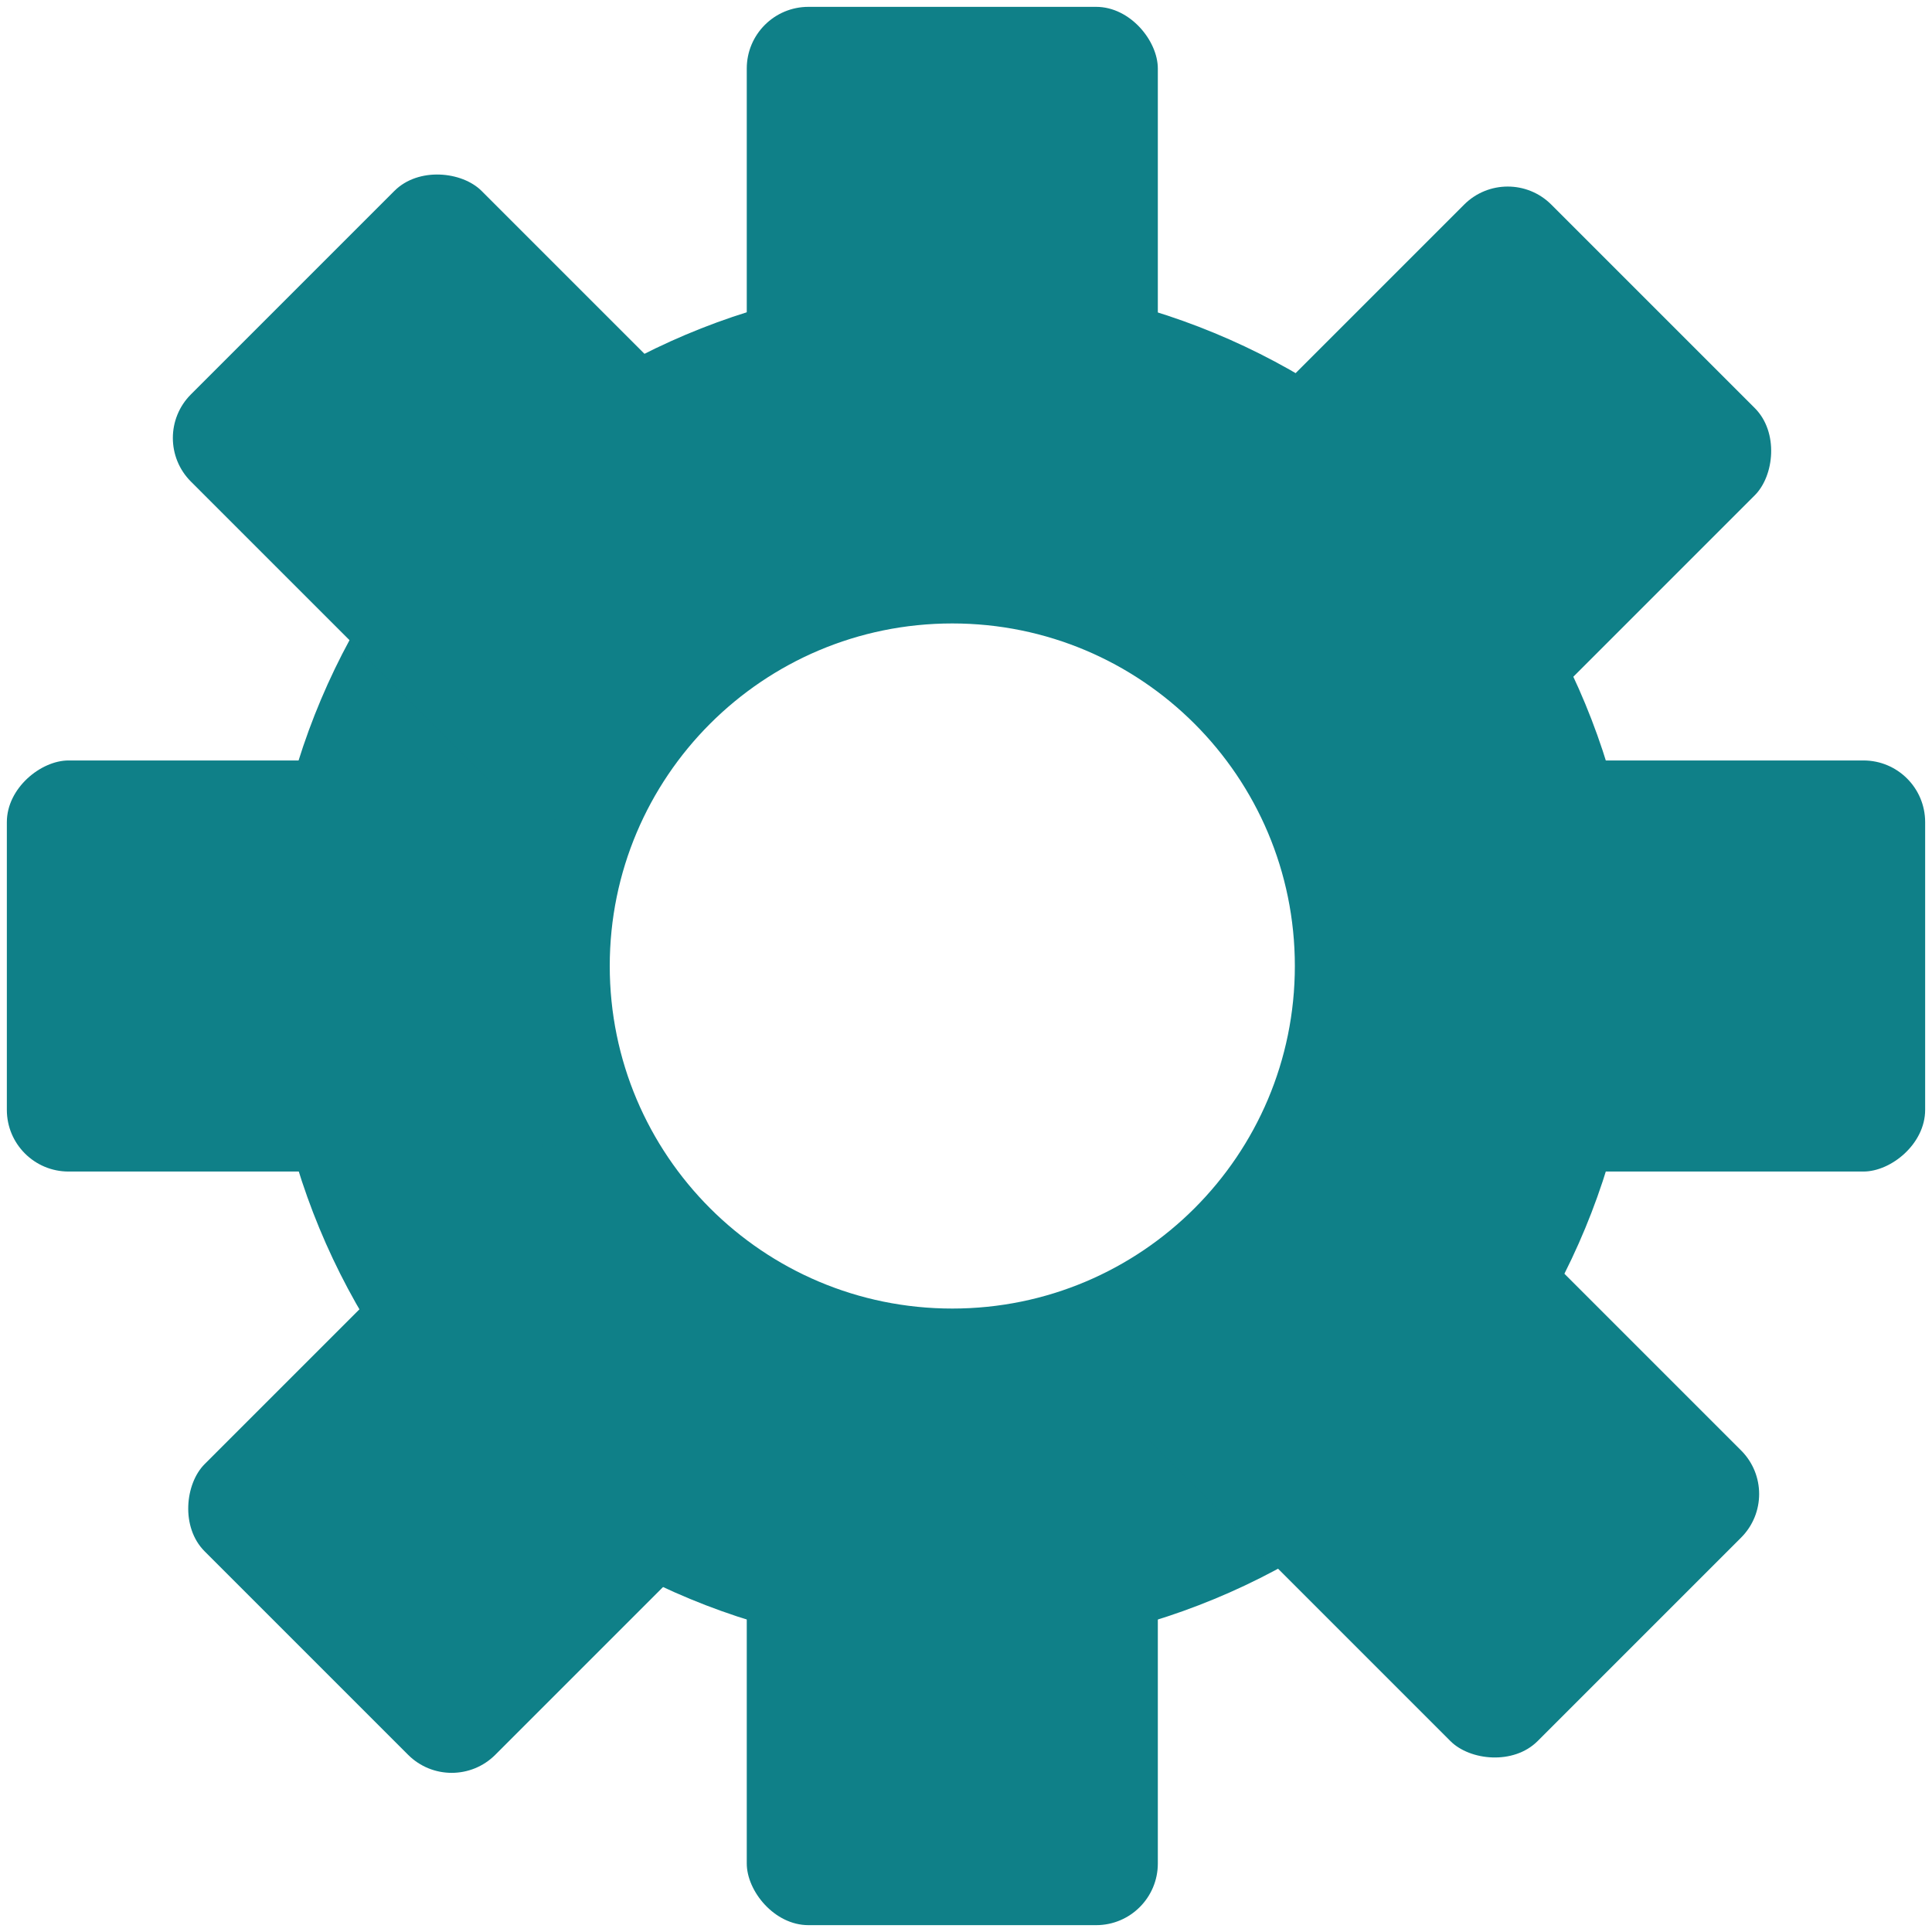 <?xml version="1.0" encoding="UTF-8"?>
<!DOCTYPE svg PUBLIC "-//W3C//DTD SVG 1.1//EN" "http://www.w3.org/Graphics/SVG/1.1/DTD/svg11.dtd">
<!-- File created by Marietta Hamberger, 2025. Licensed under CC BY 4.0 -->
<svg xmlns="http://www.w3.org/2000/svg" xmlns:xlink="http://www.w3.org/1999/xlink" version="1.1" width="141px" height="141px" viewBox="-0.5 -0.5 141 141"><defs/><g><g data-cell-id="0"><g data-cell-id="1"><g data-cell-id="aYg-Ars6Sff7j9bfiQtz-1"><g><path d="M 19 70 C 19 42.39 41.39 20 69 20 C 82.26 20 94.98 25.27 104.36 34.64 C 113.73 44.02 119 56.74 119 70 C 119 83.26 113.73 95.98 104.36 105.36 C 94.98 114.73 82.26 120 69 120 C 55.74 120 43.02 114.73 33.64 105.36 C 24.27 95.98 19 83.26 19 70 Z M 69 45 C 55.19 45 44 56.19 44 70 C 44 83.81 55.19 95 69 95 C 82.81 95 94 83.81 94 70 C 94 56.19 82.81 45 69 45 Z" fill="#0f8088" stroke="none" pointer-events="all"/></g></g><g data-cell-id="gLMVKG7bNAgdz5CDQTih-1"><g><rect x="54" y="0" width="30" height="40" rx="4.5" ry="4.5" fill="#0f8088" stroke="none" pointer-events="all"/></g></g><g data-cell-id="gLMVKG7bNAgdz5CDQTih-2"><g><rect x="54" y="100" width="30" height="40" rx="4.5" ry="4.5" fill="#0f8088" stroke="none" pointer-events="all"/></g></g><g data-cell-id="gLMVKG7bNAgdz5CDQTih-5"><g/><g data-cell-id="gLMVKG7bNAgdz5CDQTih-3"><g><rect x="105" y="50" width="30" height="40" rx="4.5" ry="4.5" fill="#0f8088" stroke="none" transform="rotate(90,120,70)" pointer-events="all"/></g></g><g data-cell-id="gLMVKG7bNAgdz5CDQTih-4"><g><rect x="5" y="50" width="30" height="40" rx="4.5" ry="4.5" fill="#0f8088" stroke="none" transform="rotate(90,20,70)" pointer-events="all"/></g></g></g><g data-cell-id="gLMVKG7bNAgdz5CDQTih-6"><g/><g data-cell-id="gLMVKG7bNAgdz5CDQTih-7"><g><rect x="91" y="16" width="30" height="40" rx="4.5" ry="4.5" fill="#0f8088" stroke="none" transform="rotate(45,106,36)" pointer-events="all"/></g></g><g data-cell-id="gLMVKG7bNAgdz5CDQTih-8"><g><rect x="21" y="86" width="30" height="40" rx="4.5" ry="4.5" fill="#0f8088" stroke="none" transform="rotate(45,36,106)" pointer-events="all"/></g></g></g><g data-cell-id="gLMVKG7bNAgdz5CDQTih-9"><g/><g data-cell-id="gLMVKG7bNAgdz5CDQTih-10"><g><rect x="90" y="85" width="30" height="40" rx="4.5" ry="4.5" fill="#0f8088" stroke="none" transform="rotate(135,105,105)" pointer-events="all"/></g></g><g data-cell-id="gLMVKG7bNAgdz5CDQTih-11"><g><rect x="20" y="15" width="30" height="40" rx="4.5" ry="4.5" fill="#0f8088" stroke="none" transform="rotate(135,35,35)" pointer-events="all"/></g></g></g></g></g></g></svg>
